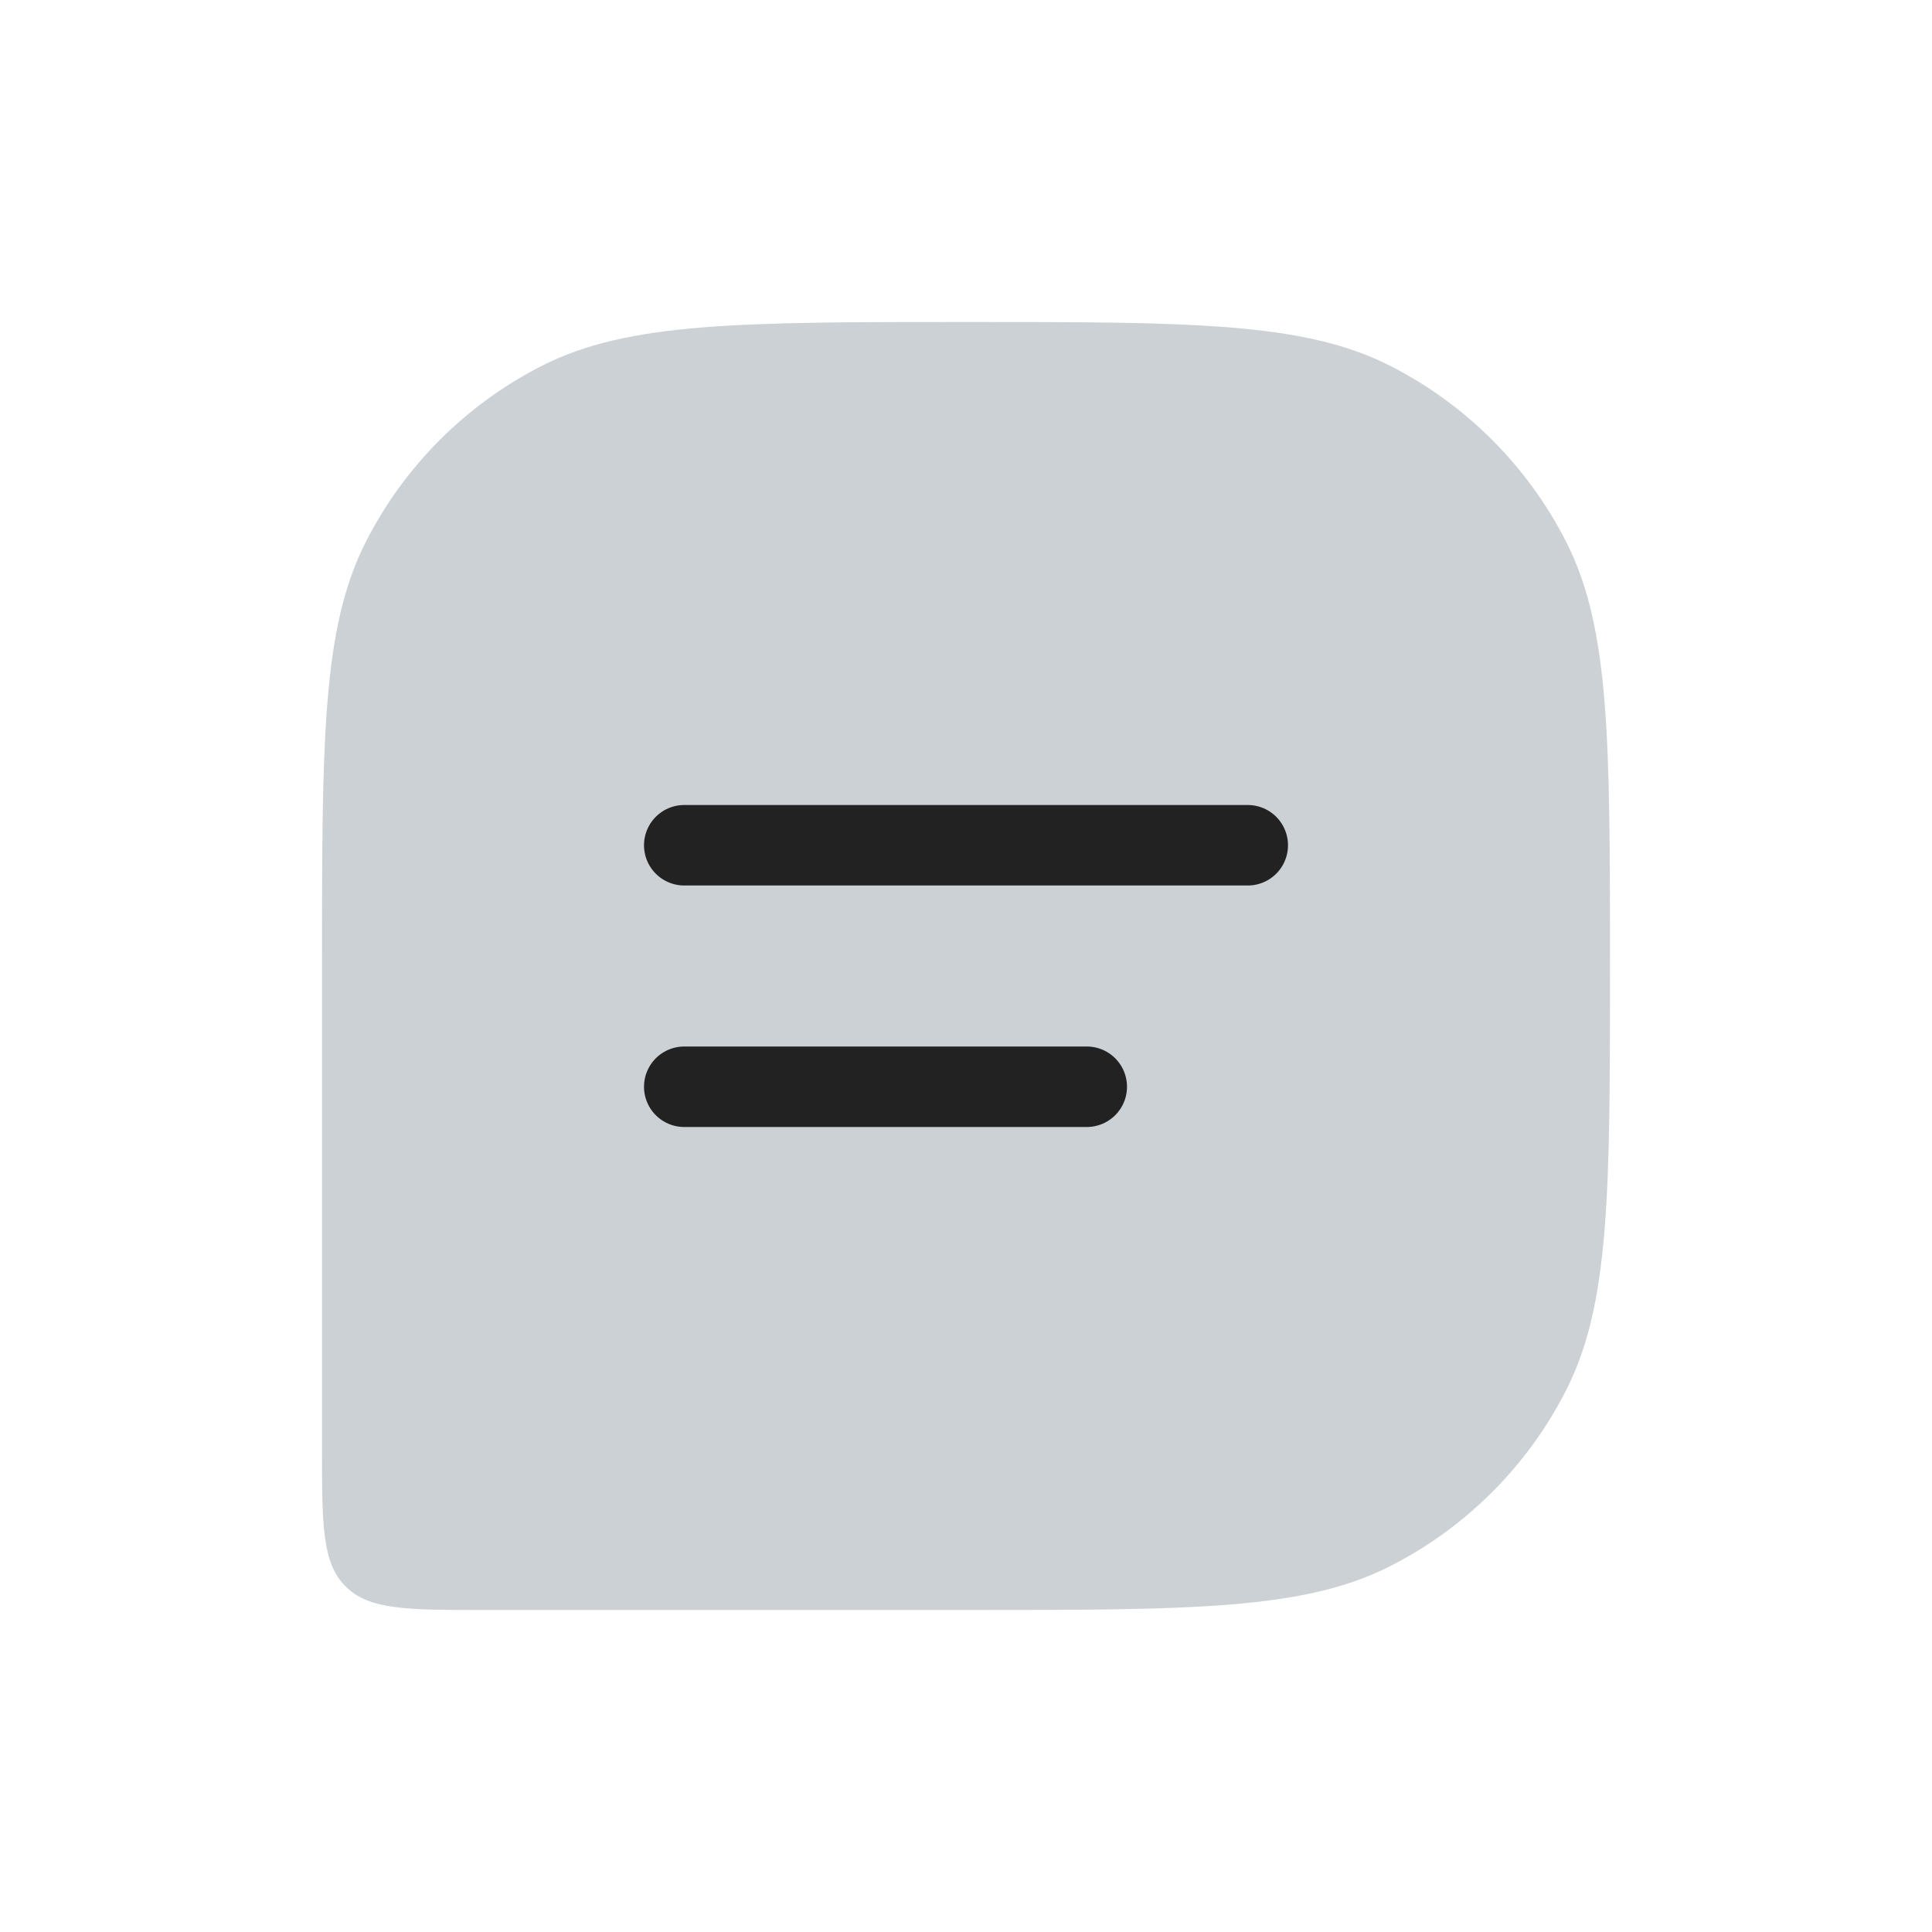 <svg width="24" height="24" viewBox="0 0 24 24" fill="none" xmlns="http://www.w3.org/2000/svg">
<path d="M20 12C20 9.2 20 7.8 19.455 6.73C18.976 5.789 18.211 5.024 17.27 4.545C16.2 4 14.8 4 12 4C9.2 4 7.8 4 6.73 4.545C5.789 5.024 5.024 5.789 4.545 6.73C4 7.8 4 9.2 4 12V18C4 18.943 4 19.414 4.293 19.707C4.586 20 5.057 20 6 20H12C14.8 20 16.2 20 17.27 19.455C18.211 18.976 18.976 18.211 19.455 17.27C20 16.2 20 14.8 20 12Z" fill="#2A4157" fill-opacity="0.24"/>
<path d="M8.5 10.5L15.5 10.5" stroke="#222222" stroke-linecap="round" stroke-linejoin="round"/>
<path d="M8.5 13.5L13.5 13.5" stroke="#222222" stroke-linecap="round" stroke-linejoin="round"/>
</svg>
